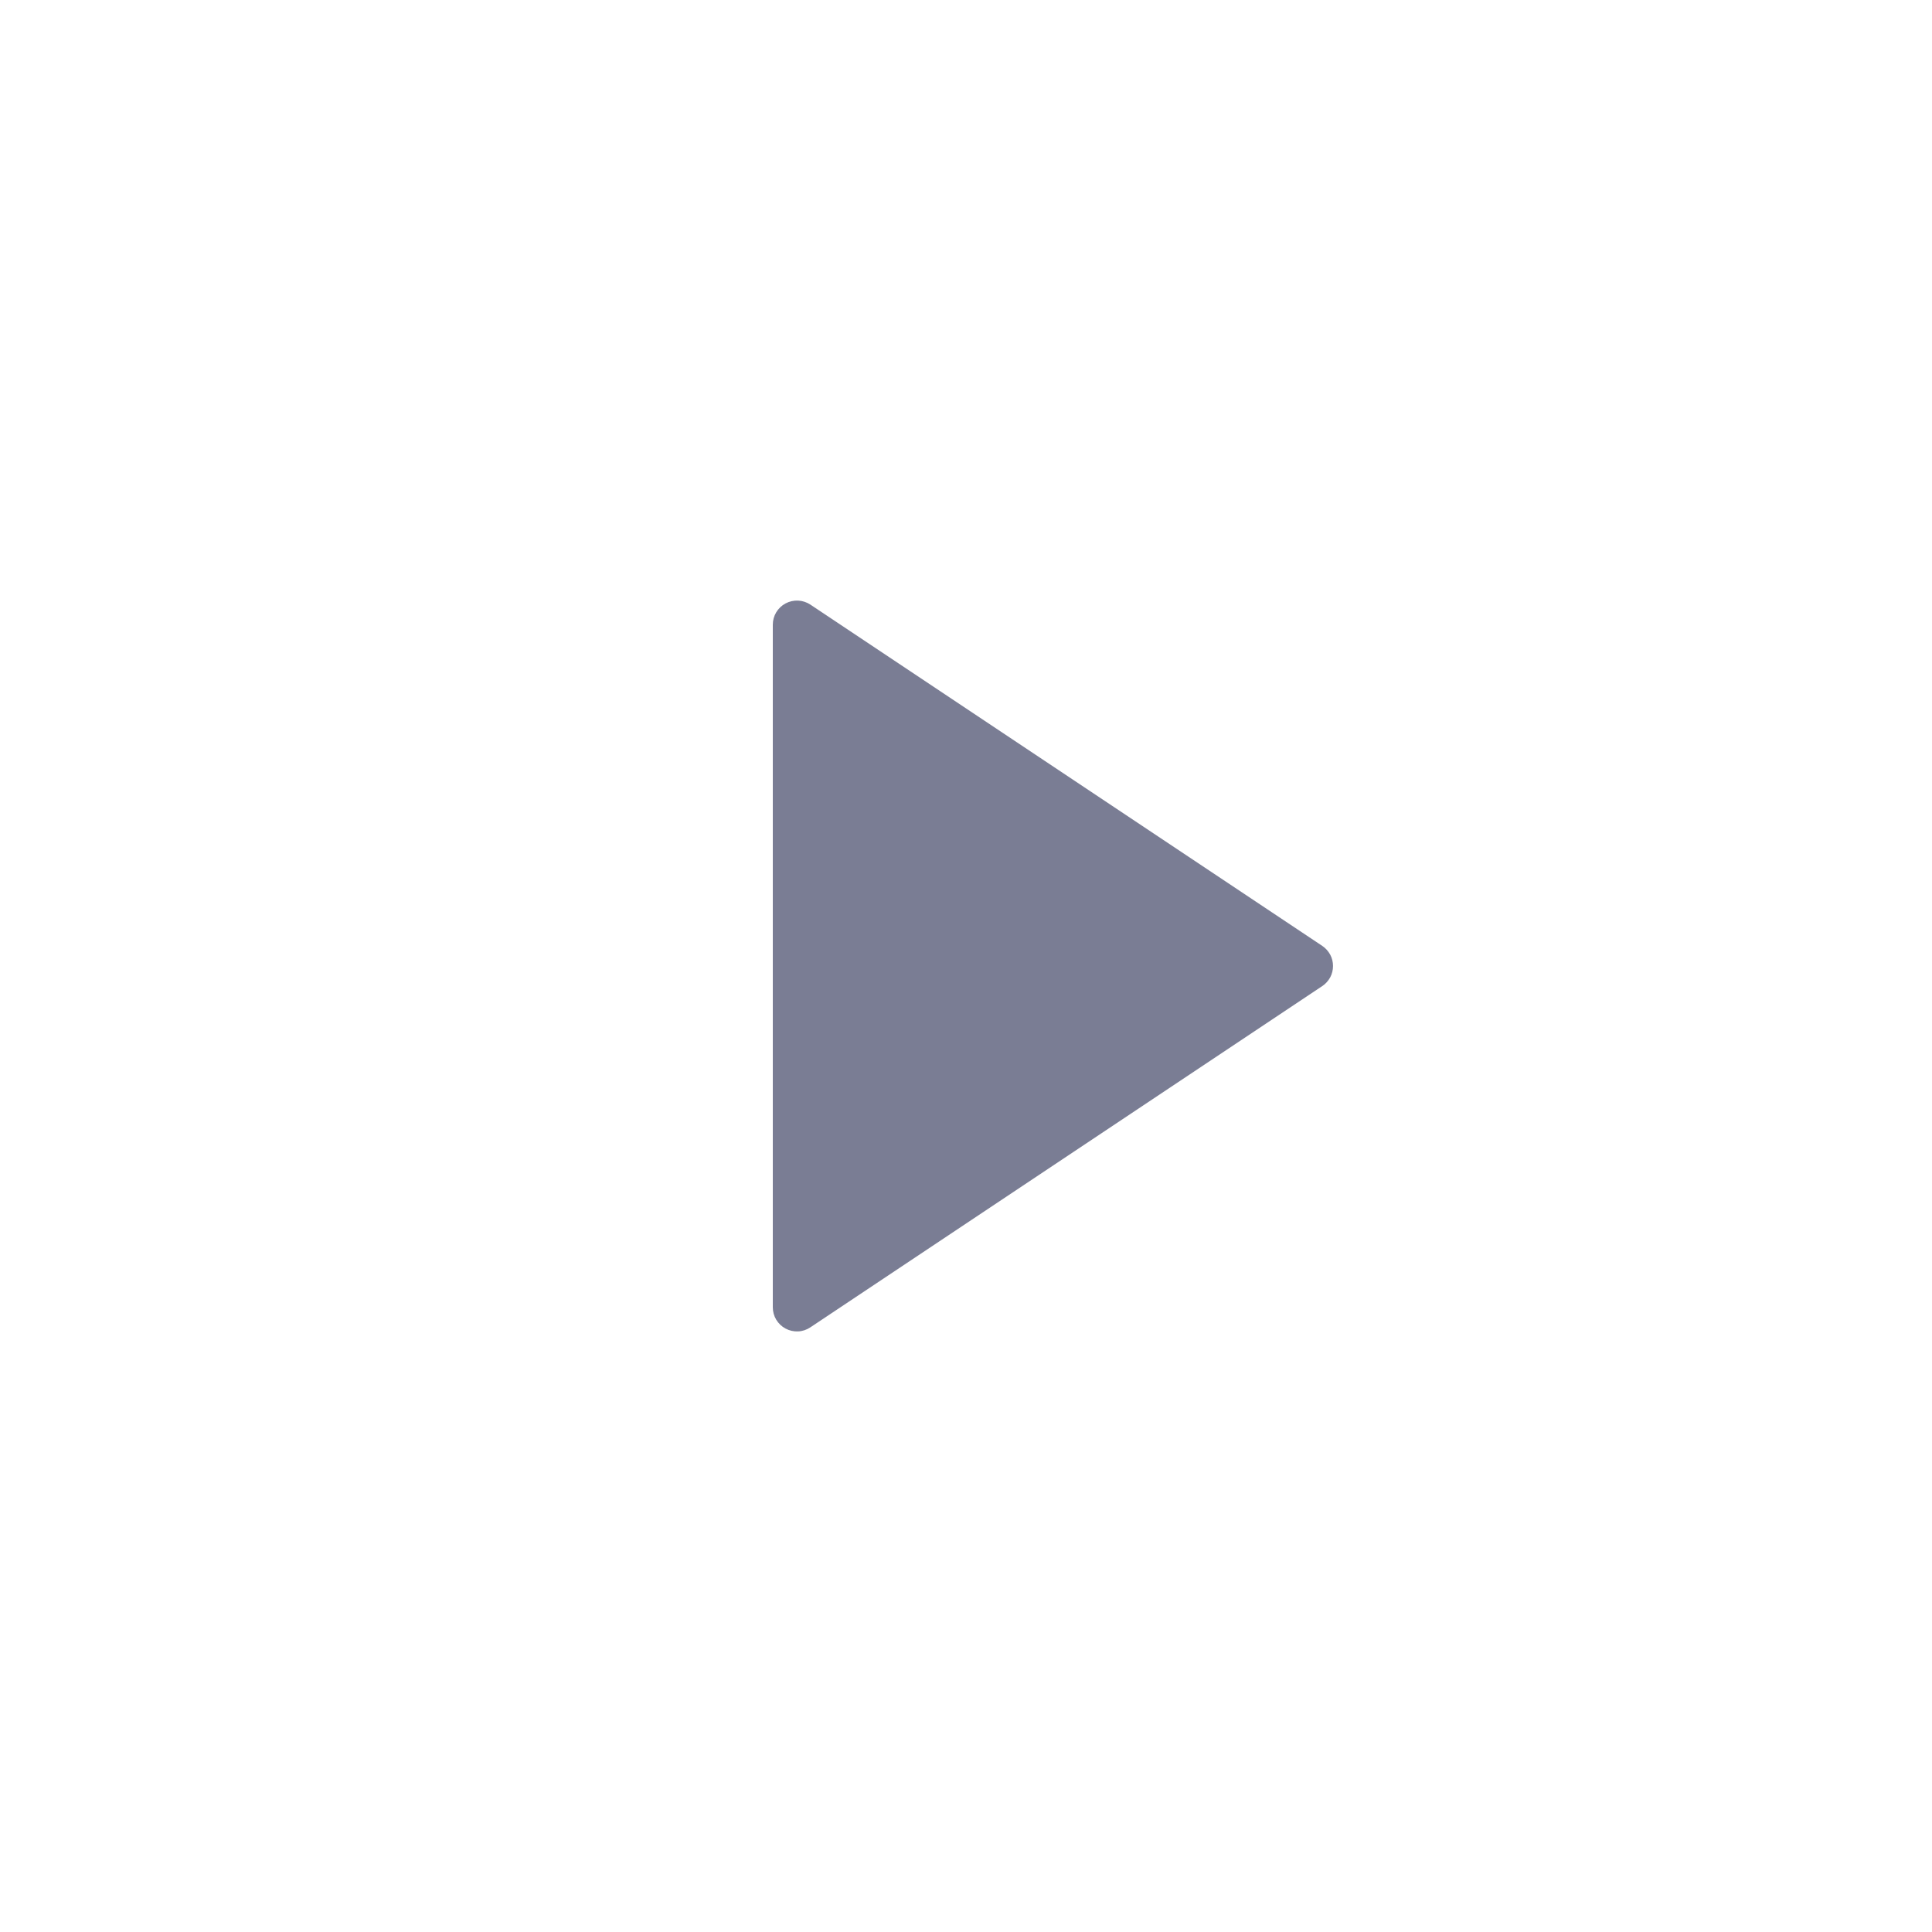 <svg width="30" height="30" viewBox="0 0 30 30" fill="none" xmlns="http://www.w3.org/2000/svg">
<path d="M20.532 15.312L12.583 20.611C12.526 20.649 12.461 20.671 12.393 20.674C12.325 20.677 12.258 20.662 12.198 20.63C12.138 20.598 12.088 20.55 12.053 20.492C12.018 20.434 12 20.367 12 20.299V9.7C12 9.633 12.018 9.566 12.053 9.508C12.088 9.45 12.138 9.402 12.198 9.37C12.258 9.338 12.325 9.323 12.393 9.326C12.461 9.329 12.526 9.351 12.583 9.388L20.532 14.688C20.583 14.722 20.625 14.769 20.655 14.823C20.684 14.877 20.699 14.938 20.699 15C20.699 15.062 20.684 15.123 20.655 15.177C20.625 15.231 20.583 15.278 20.532 15.312Z" fill="#7A7D94"/>
</svg>
